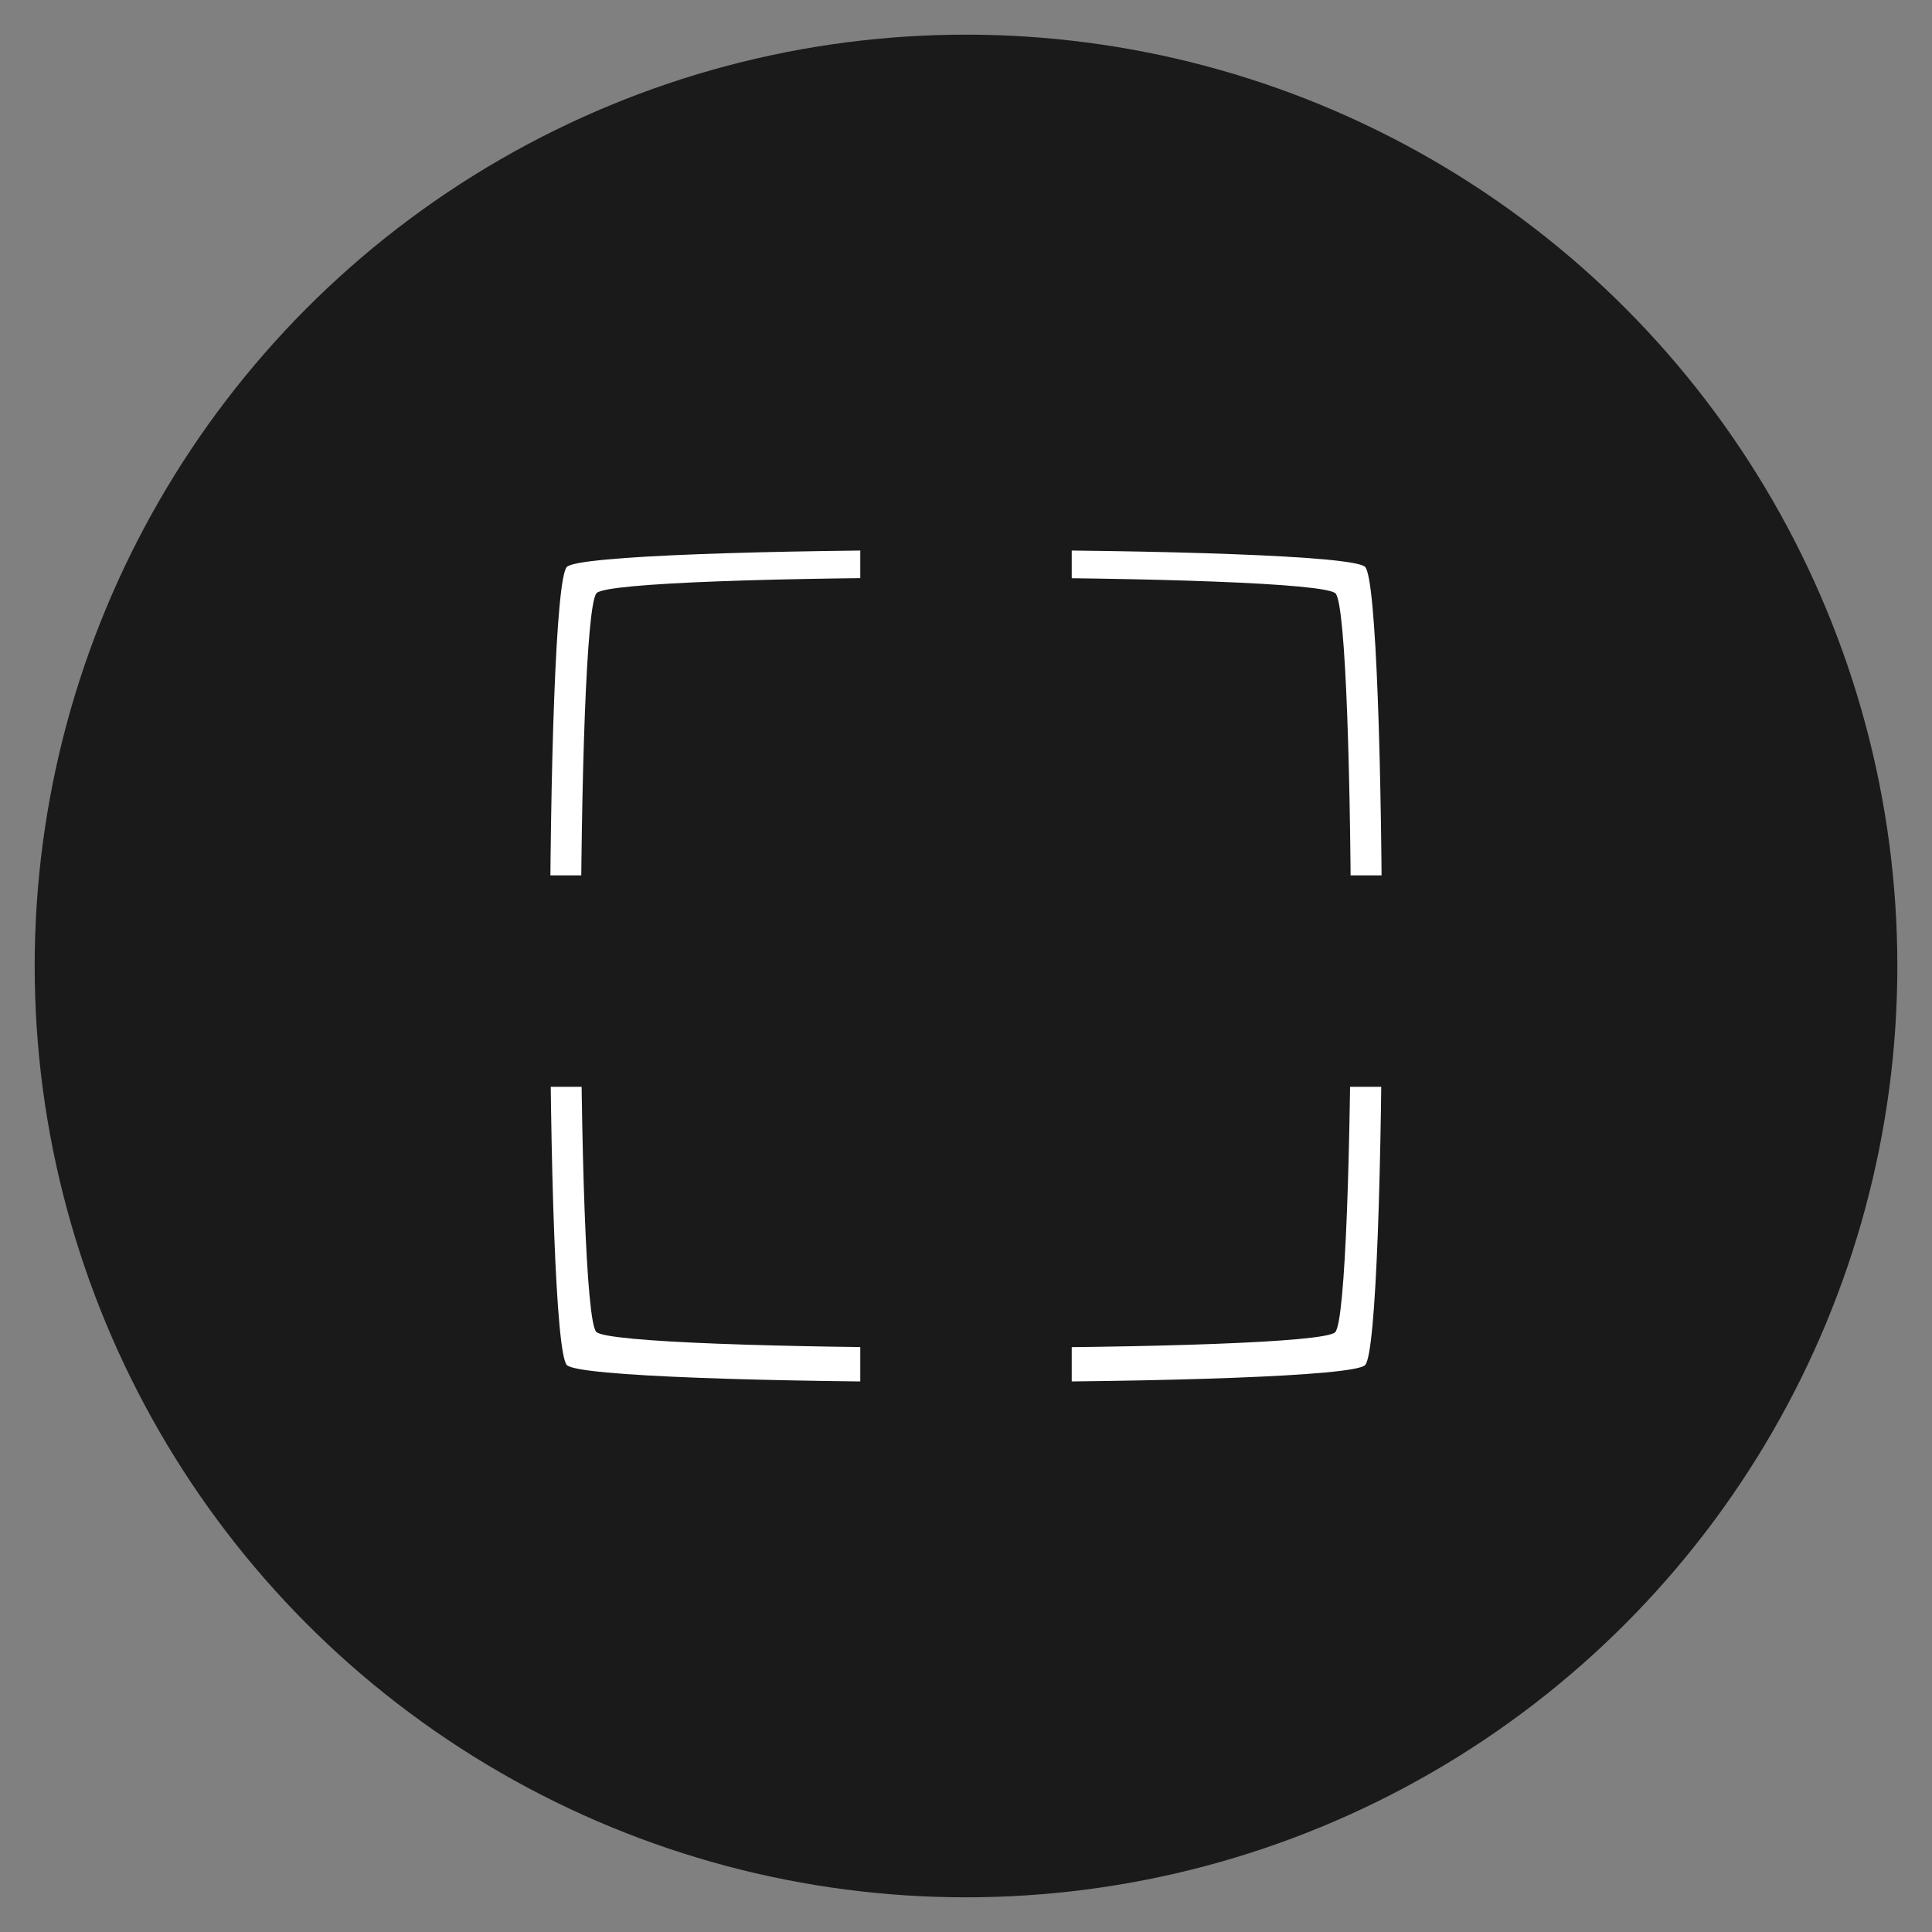 <?xml version="1.0" encoding="UTF-8" standalone="no"?>
<!-- Created with Inkscape (http://www.inkscape.org/) -->

<svg
   xmlns:dc="http://purl.org/dc/elements/1.1/"
   xmlns:cc="http://creativecommons.org/ns#"
   xmlns:rdf="http://www.w3.org/1999/02/22-rdf-syntax-ns#"
   xmlns:svg="http://www.w3.org/2000/svg"
   xmlns="http://www.w3.org/2000/svg"
   xmlns:sodipodi="http://sodipodi.sourceforge.net/DTD/sodipodi-0.dtd"
   xmlns:inkscape="http://www.inkscape.org/namespaces/inkscape"
   width="256"
   height="256"
   viewBox="0 0 67.733 67.733"
   version="1.1"
   id="svg8"
   inkscape:version="0.92.5 (2060ec1f9f, 2020-04-08)"
   sodipodi:docname="simple-fullscreen.svg">
  <rect x="0" y="0" width="67.733" height="67.733" fill="#808080" stroke="none"/>
  <defs
     id="defs2" />
  <sodipodi:namedview
     id="base"
     pagecolor="#ffffff"
     bordercolor="#666666"
     borderopacity="1.0"
     inkscape:pageopacity="0.0"
     inkscape:pageshadow="2"
     inkscape:zoom="2.32"
     inkscape:cx="4.7101376"
     inkscape:cy="123.17082"
     inkscape:document-units="px"
     inkscape:current-layer="layer1"
     showgrid="false"
     units="px"
     width="256px"
     inkscape:window-width="1920"
     inkscape:window-height="985"
     inkscape:window-x="0"
     inkscape:window-y="0"
     inkscape:window-maximized="1" />
  <g
     inkscape:label="Layer 1"
     inkscape:groupmode="layer"
     id="layer1"
     transform="translate(0,-229.267)">
    <circle
       style="fill:#1a1a1a;stroke-width:0.265"
       id="path12"
       cx="33.867"
       cy="263.133"
       r="32.651" />
    <path
       sodipodi:type="star"
       style="fill:#ffffff;stroke-width:0.265"
       id="path30"
       sodipodi:sides="4"
       sodipodi:cx="32.676765"
       sodipodi:cy="262.69937"
       sodipodi:r1="19.787439"
       sodipodi:r2="9.8937197"
       sodipodi:arg1="2.0943951"
       sodipodi:arg2="2.8797933"
       inkscape:flatsided="true"
       inkscape:rounded="0.04"
       inkscape:randomized="0"
       d="m 22.783,279.836 c -0.969,-0.56 -7.802,-26.061 -7.243,-27.03 0.56,-0.969 26.061,-7.802 27.03,-7.243 0.969,0.56 7.802,26.061 7.243,27.03 -0.56,0.969 -26.061,7.802 -27.03,7.243 z"
       inkscape:transform-center-x="1.165122"
       transform="rotate(105,33.105,263.373)"
       inkscape:transform-center-y="4.348252" />
    <path
       sodipodi:type="star"
       style="fill:#1a1a1a;stroke-width:0.265"
       id="path30-3"
       sodipodi:sides="4"
       sodipodi:cx="32.676765"
       sodipodi:cy="262.69937"
       sodipodi:r1="19.787439"
       sodipodi:r2="9.8937197"
       sodipodi:arg1="2.0943951"
       sodipodi:arg2="2.8797933"
       inkscape:flatsided="true"
       inkscape:rounded="0.04"
       inkscape:randomized="0"
       d="m 22.783,279.836 c -0.969,-0.56 -7.802,-26.061 -7.243,-27.03 0.56,-0.969 26.061,-7.802 27.03,-7.243 0.969,0.56 7.802,26.061 7.243,27.03 -0.56,0.969 -26.061,7.802 -27.03,7.243 z"
       inkscape:transform-center-x="1.0784896"
       transform="matrix(-0.24,0.894,-0.894,-0.24,276.559,296.851)"
       inkscape:transform-center-y="4.0246592" />
    <rect
       style="fill:#1a1a1a;stroke-width:0.265"
       id="rect146"
       width="7.413"
       height="14.256"
       x="30.16"
       y="241.066" />
    <rect
       y="270.945"
       x="30.16"
       height="14.256"
       width="7.413"
       id="rect161"
       style="fill:#1a1a1a;stroke-width:0.265" />
    <rect
       style="fill:#1a1a1a;stroke-width:0.265"
       id="rect146-6"
       width="7.413"
       height="14.256"
       x="-267.369"
       y="12.835"
       transform="rotate(-90)" />
    <rect
       transform="rotate(-90)"
       y="40.351"
       x="-267.369"
       height="14.256"
       width="7.413"
       id="rect199"
       style="fill:#1a1a1a;stroke-width:0.265" />
  </g>
</svg>
